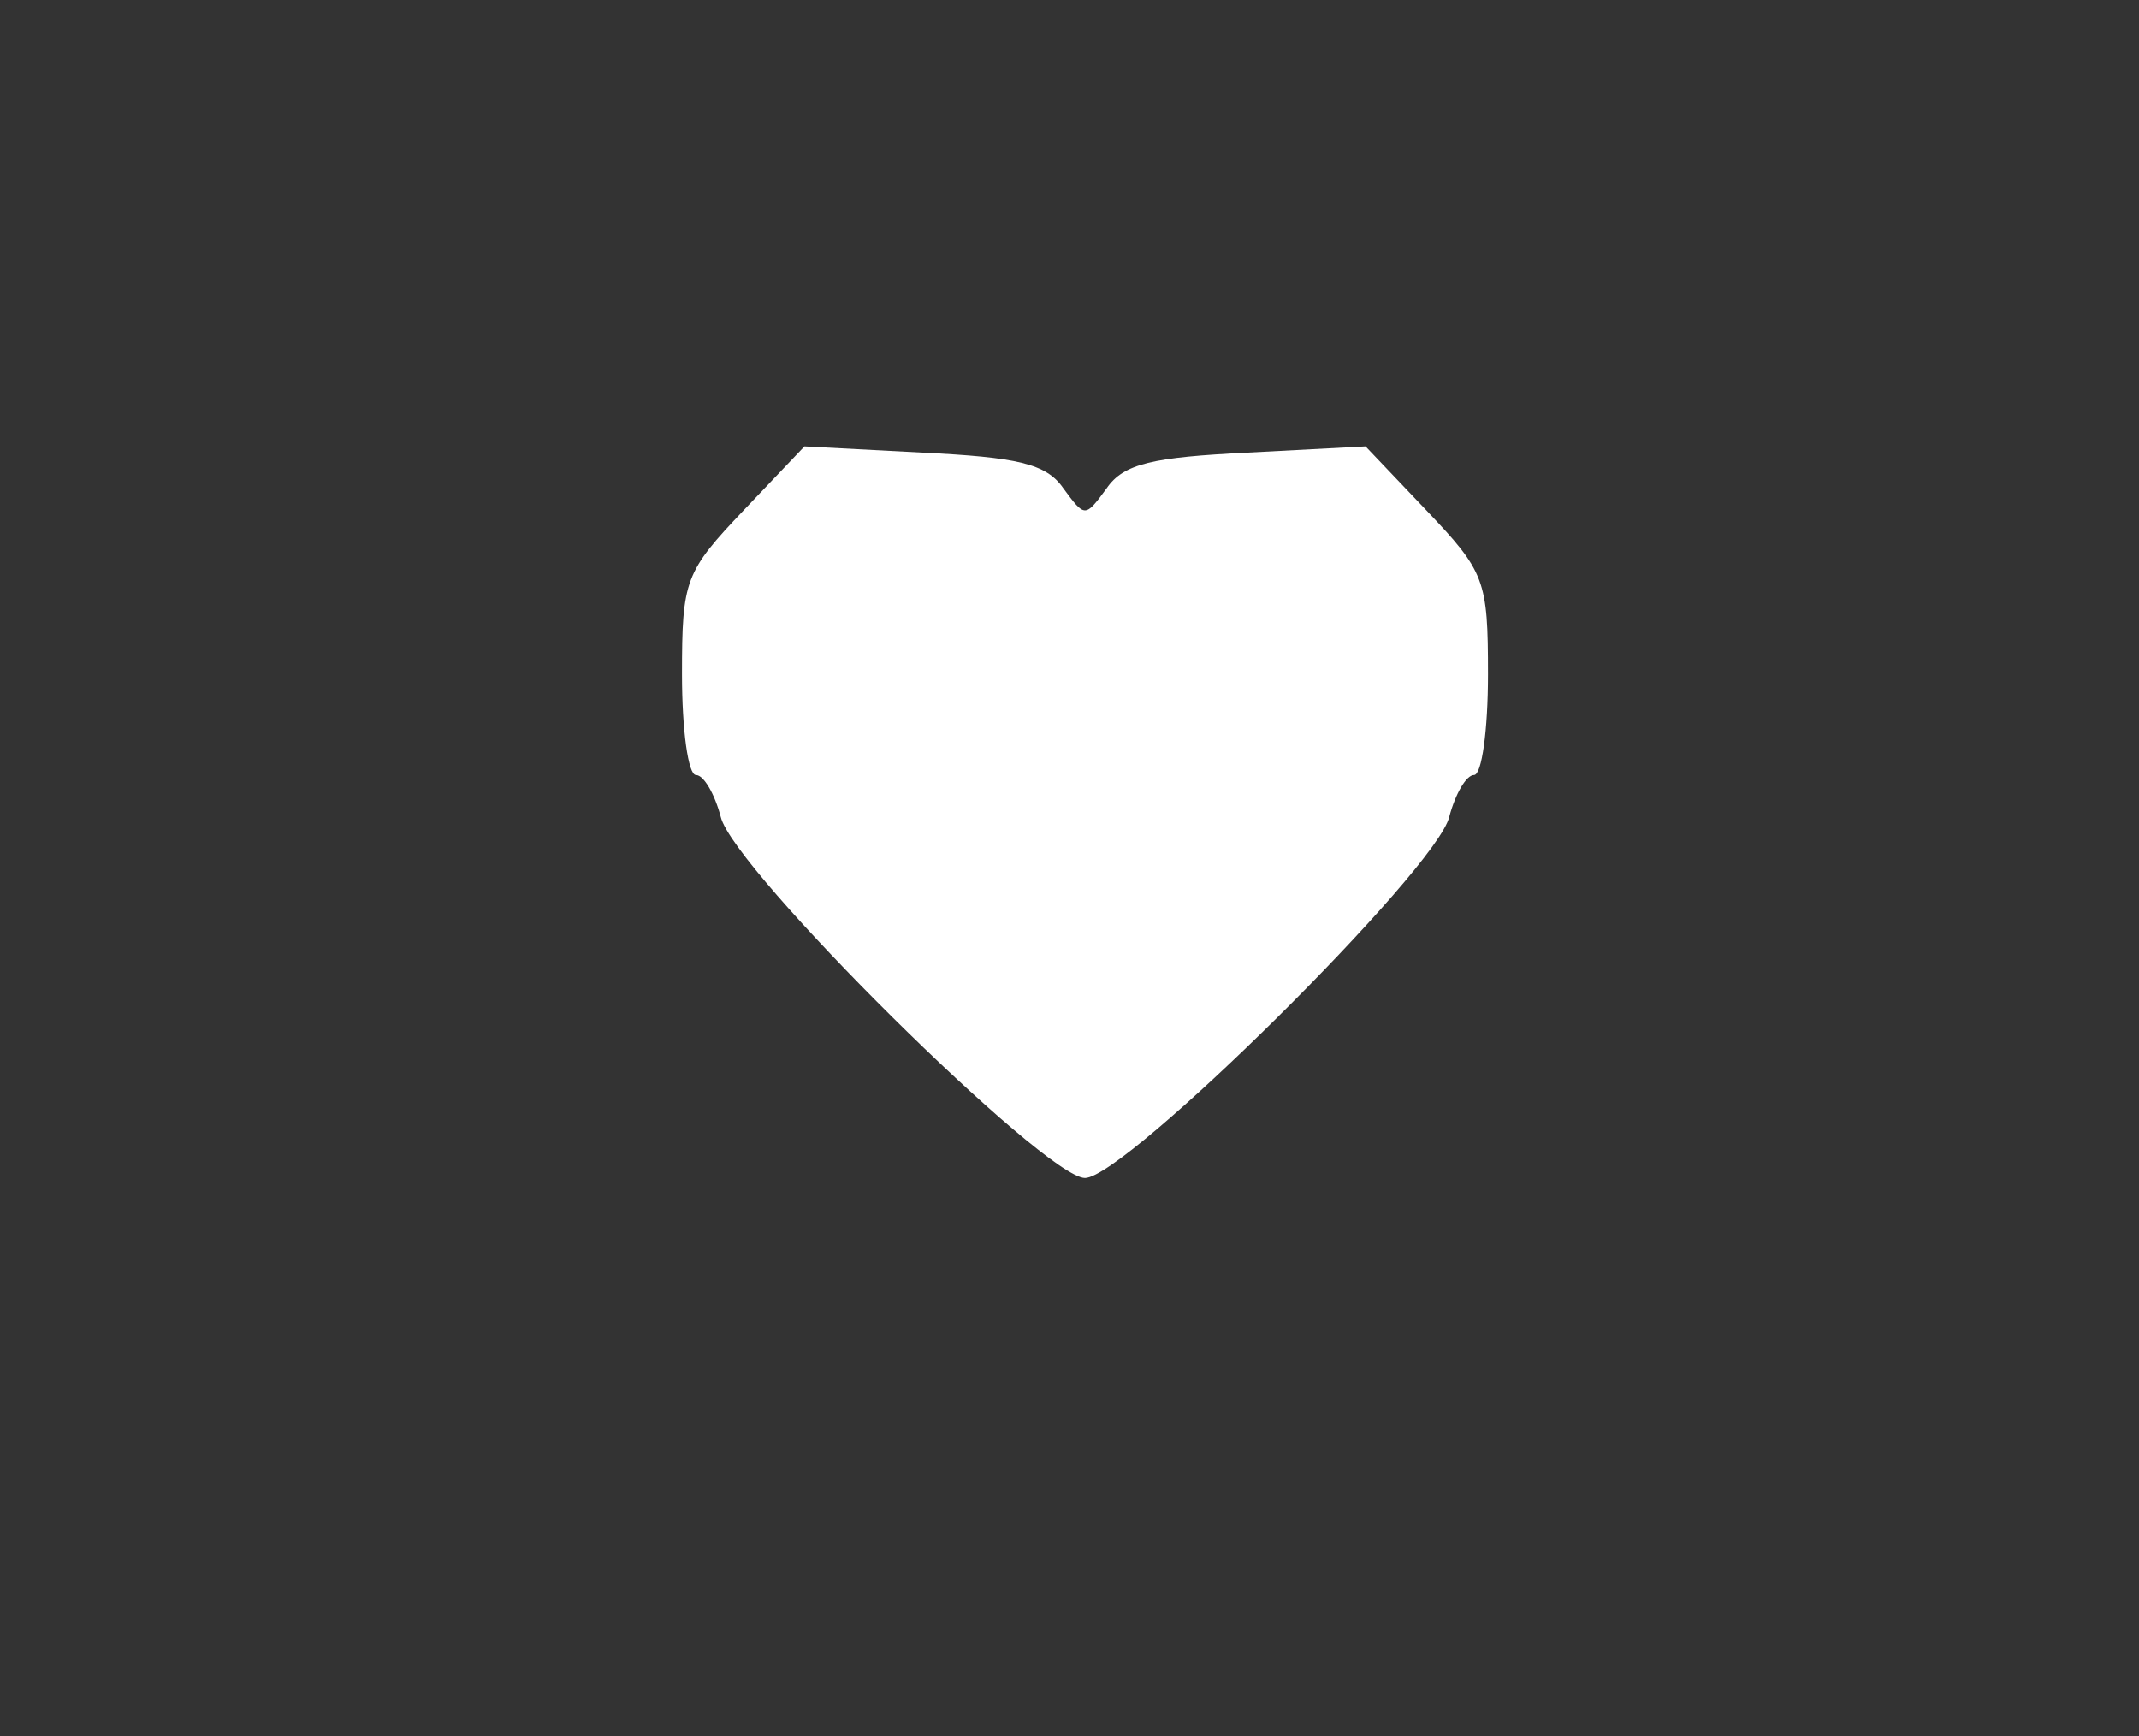 <?xml version="1.0" encoding="UTF-8" standalone="no"?>
<!DOCTYPE svg PUBLIC "-//W3C//DTD SVG 1.1//EN" "http://www.w3.org/Graphics/SVG/1.1/DTD/svg11.dtd">
<svg width="100%" height="100%" viewBox="0 0 138 112" version="1.1" xmlns="http://www.w3.org/2000/svg" xmlns:xlink="http://www.w3.org/1999/xlink" xml:space="preserve" xmlns:serif="http://www.serif.com/" style="fill-rule:evenodd;clip-rule:evenodd;stroke-linejoin:round;stroke-miterlimit:2;">
    <rect x="0" y="0" width="138" height="112" fill="#333333" stroke="none"/>
    <g transform="matrix(0.1,0,0,-0.1,0,112)">
        <path d="M480,791C442,751 440,746 440,685C440,649 444,620 449,620C454,620 461,608 465,593C473,559 674,360 700,360C726,360 927,559 935,593C939,608 946,620 951,620C956,620 960,649 960,685C960,746 958,751 920,791L881,832L805,828C744,825 725,821 714,805C700,786 700,786 686,805C675,821 656,825 595,828L519,832L480,791Z" style="fill:white;fill-rule:nonzero;"/>
    </g>
</svg>
